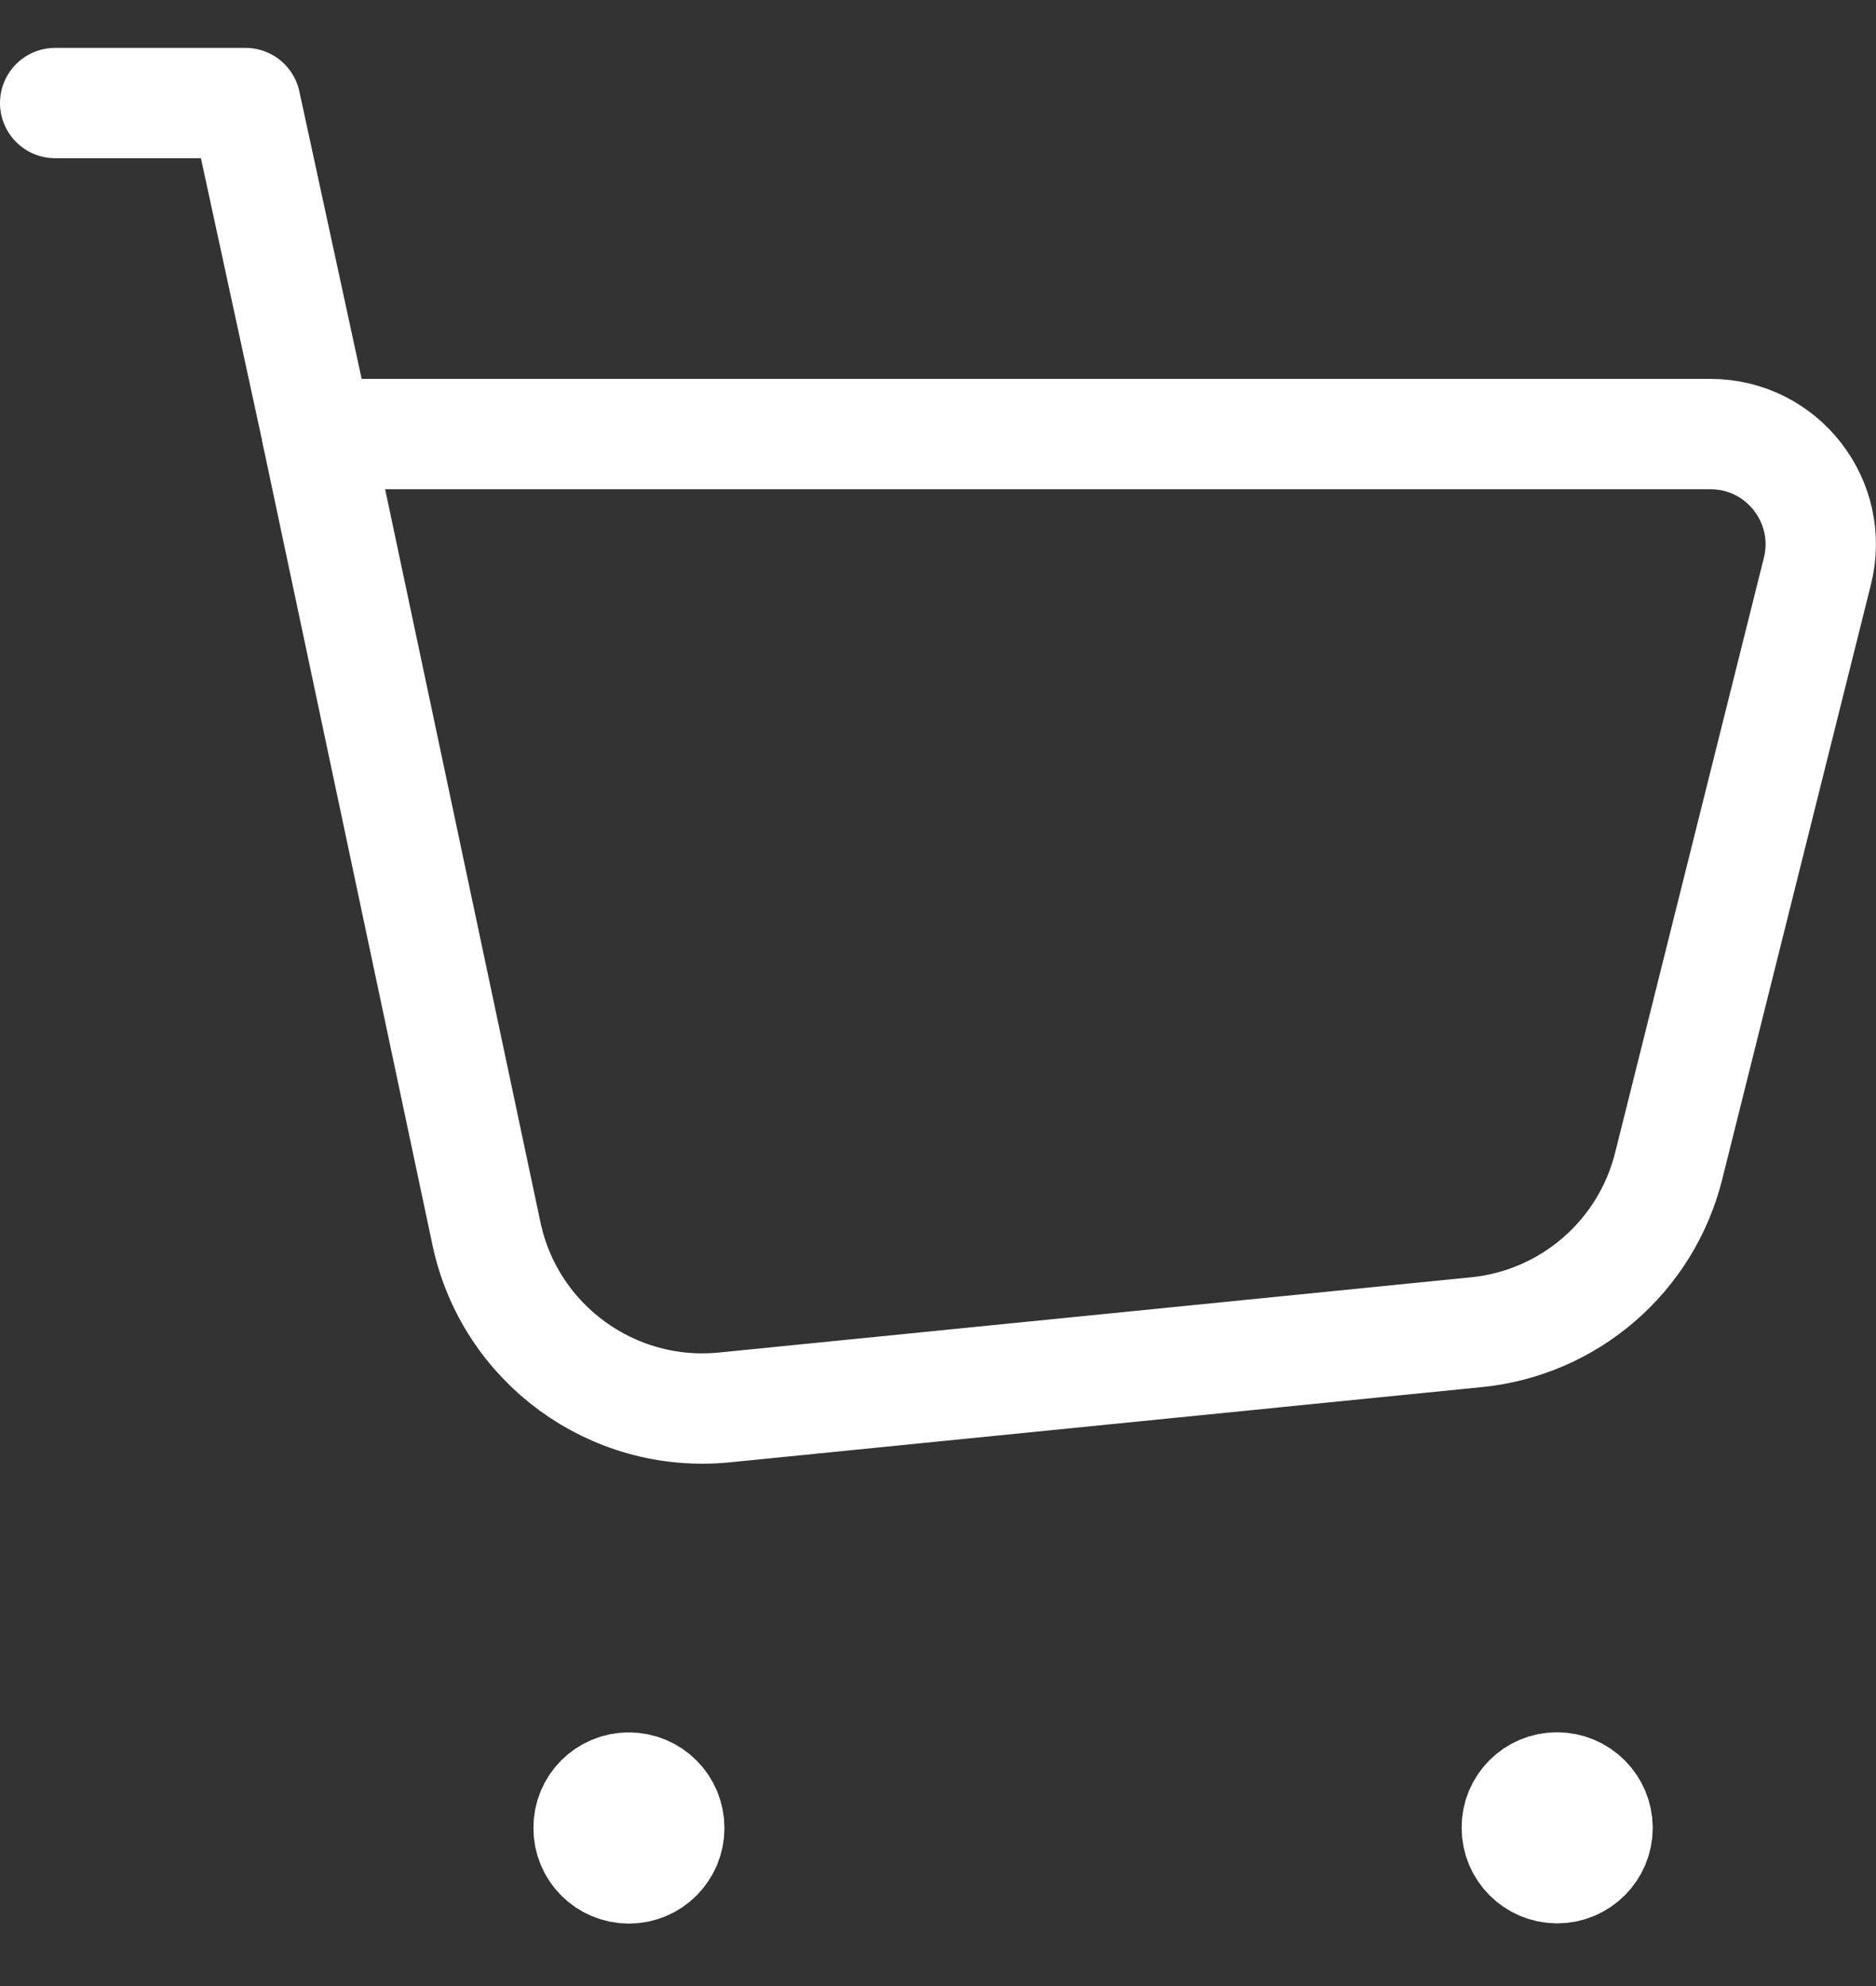 <svg width="17" height="18" viewBox="0 0 17 18" fill="none" xmlns="http://www.w3.org/2000/svg">
<rect x="0" y="0" width="17" height="18" fill="#333333" stroke="none"/>
<g id="Group">
<path id="Path" fill-rule="evenodd" clip-rule="evenodd" d="M4.408 11.18L2.873 3.934H15.499C16.15 3.934 16.627 4.545 16.469 5.177L15.121 10.569C14.916 11.388 14.22 11.99 13.38 12.074L6.564 12.756C5.548 12.857 4.619 12.178 4.408 11.18Z" stroke="white" stroke-linecap="round" stroke-linejoin="round"/>
<path id="Path_2" d="M2.874 3.934L2.224 0.934H0.5" stroke="white" stroke-linecap="round" stroke-linejoin="round"/>
<path id="Path_3" d="M14.109 16.2C13.907 16.2 13.743 16.364 13.745 16.566C13.745 16.768 13.909 16.932 14.111 16.932C14.313 16.932 14.477 16.768 14.477 16.566C14.476 16.364 14.312 16.2 14.109 16.2" stroke="white" stroke-linecap="round" stroke-linejoin="round"/>
<path id="Path_4" d="M5.698 16.201C5.496 16.201 5.332 16.365 5.334 16.567C5.332 16.77 5.497 16.934 5.699 16.934C5.901 16.934 6.065 16.77 6.065 16.568C6.065 16.365 5.901 16.201 5.698 16.201" stroke="white" stroke-linecap="round" stroke-linejoin="round"/>
</g>
</svg>
